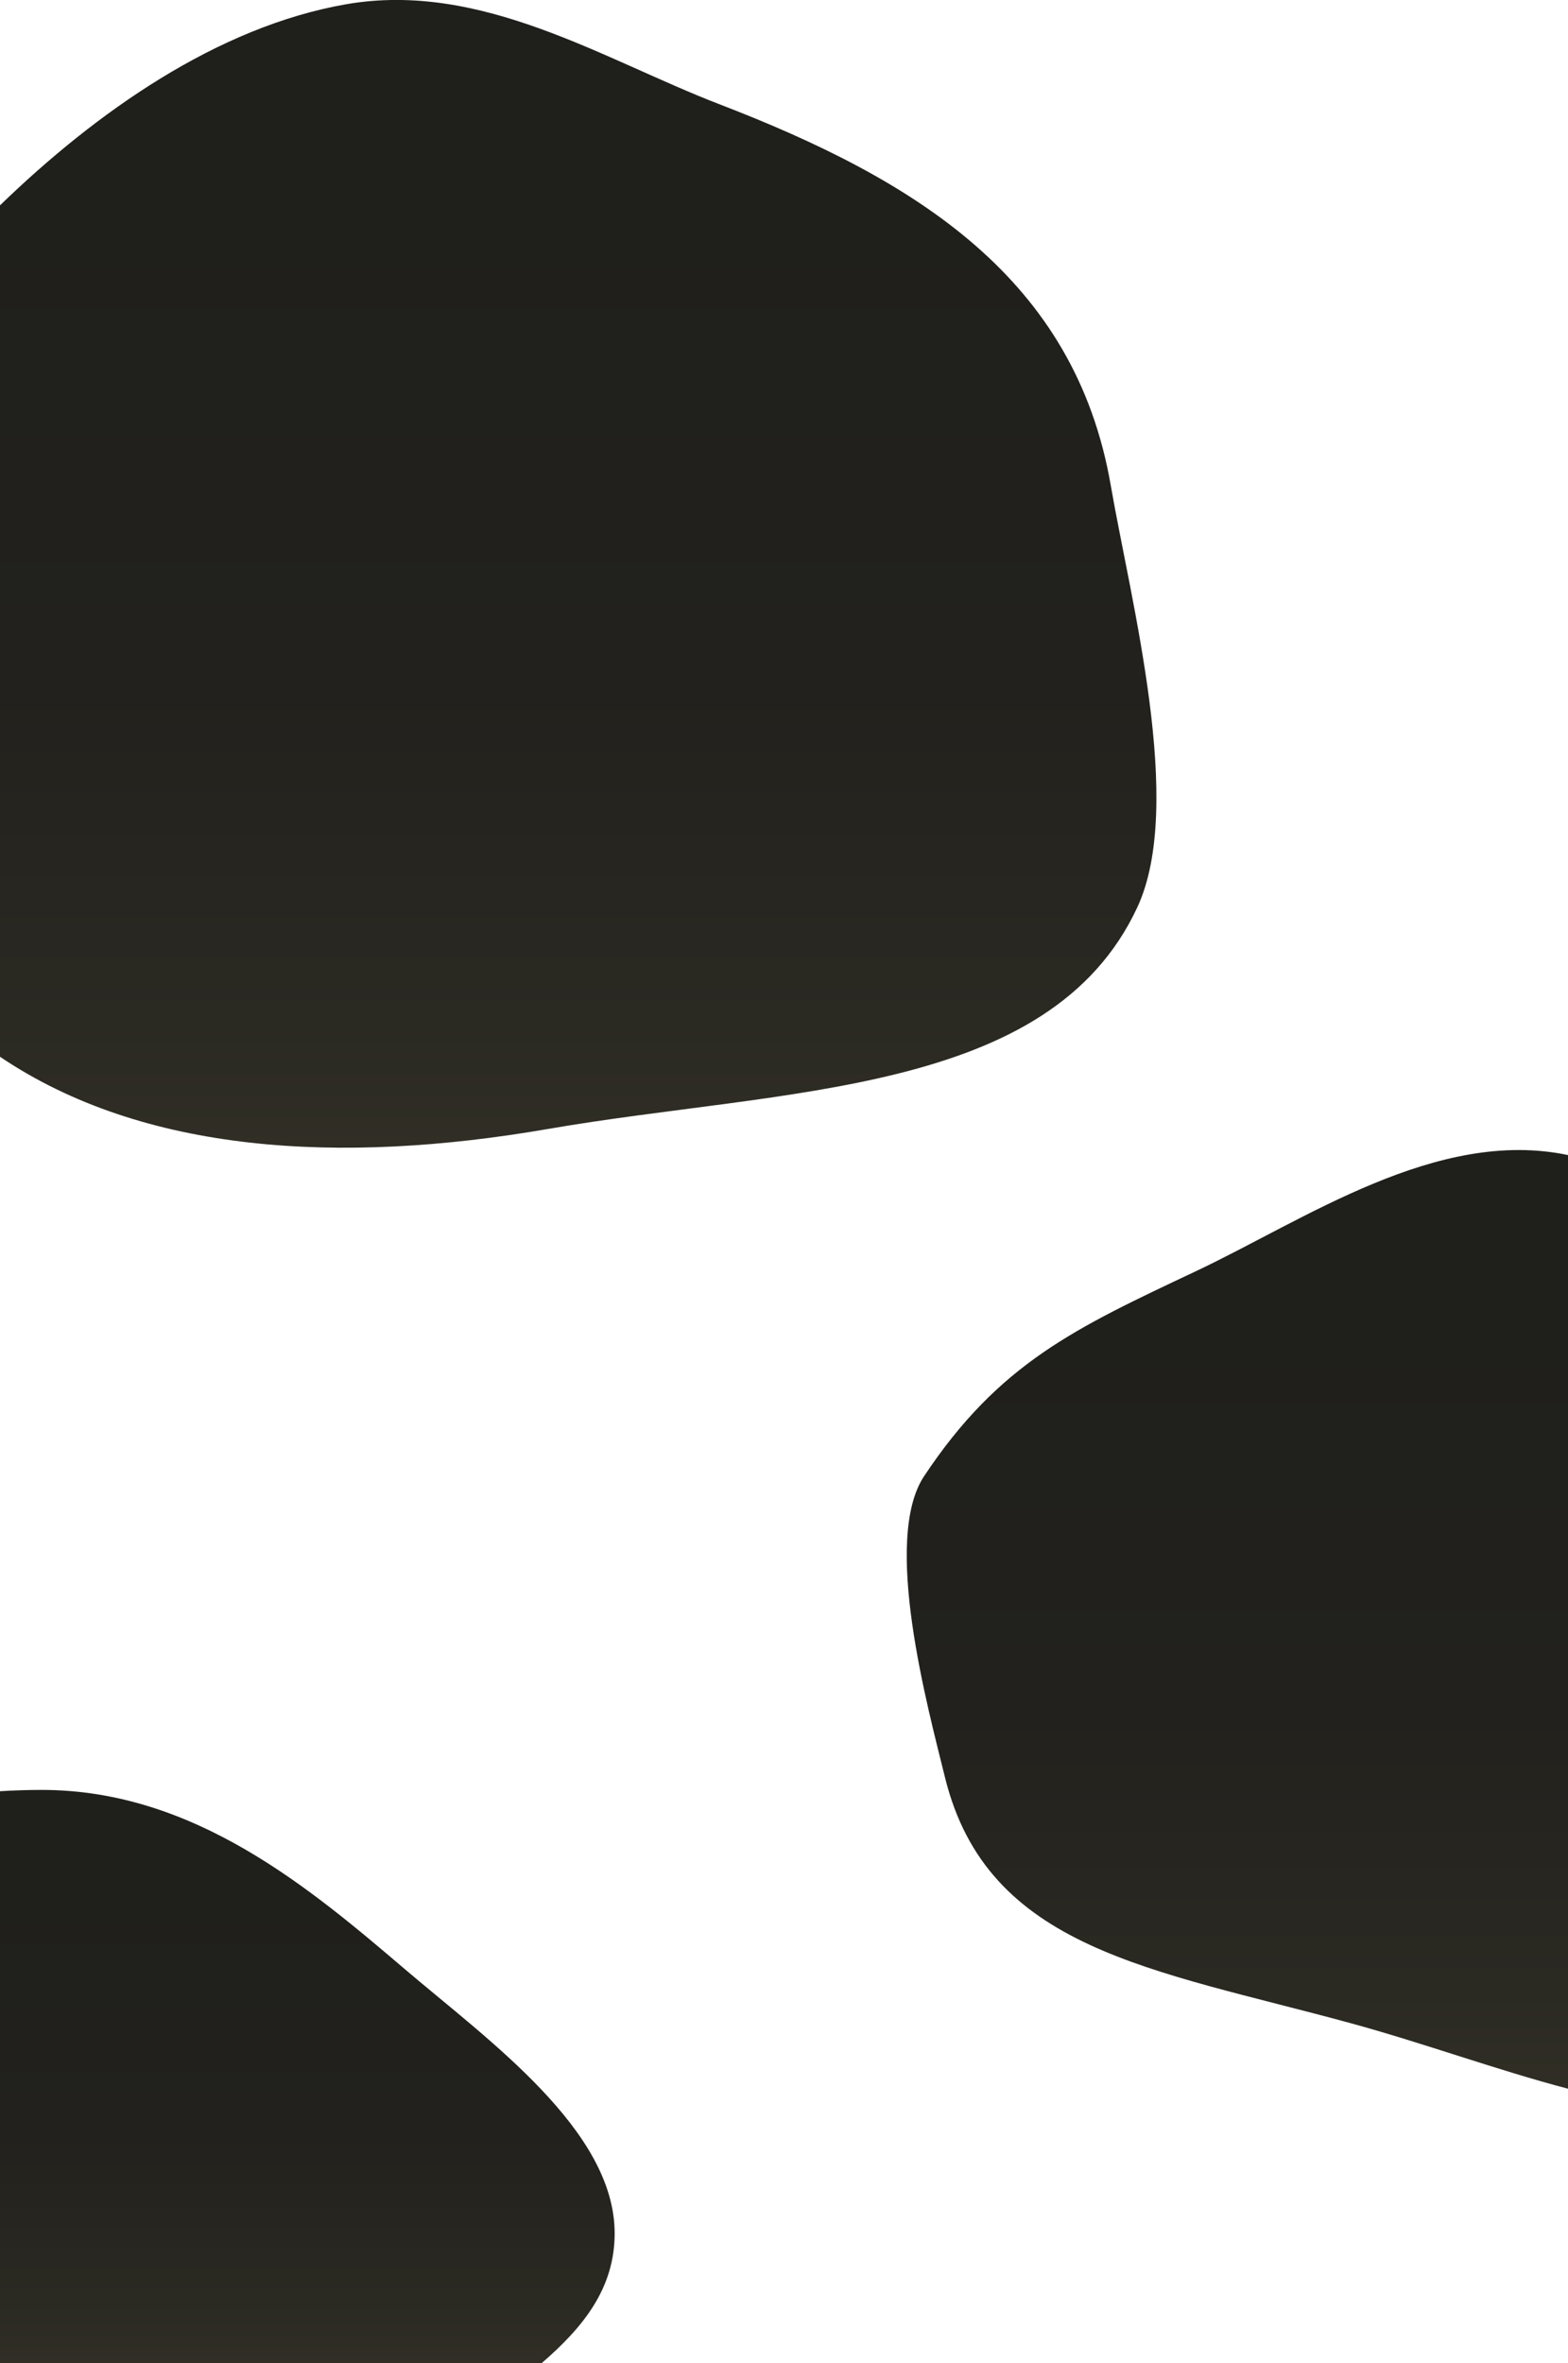 <svg xmlns="http://www.w3.org/2000/svg" xmlns:xlink="http://www.w3.org/1999/xlink" width="375" height="564.9"><defs><linearGradient id="a" x1="138.28" y1="274.37" x2="138.28" gradientUnits="userSpaceOnUse"><stop offset="0" stop-color="#302e25"/><stop offset=".11" stop-color="#2a2922"/><stop offset=".4" stop-color="#22211d"/><stop offset=".84" stop-color="#1f1f1b"/></linearGradient><linearGradient id="b" x1="295.93" y1="499.33" x2="295.93" y2="274.93" xlink:href="#a"/><linearGradient id="c" x1="73.5" y1="564.9" x2="73.5" y2="427.9" xlink:href="#a"/></defs><path d="M131 269.9c56.61-9.78 120-7.92 141-53 11.4-24.48-1.56-73.16-6.35-100.84C257.09 66.51 219.06 43 172 24.9 144.37 14.26 115.2-4.57 82.88 1 51.85 6.38 22.81 27 0 49.09v203.54c34.28 23.12 81.38 25.85 131 17.27z" fill="url(#a)"/><path d="M286 303.9c-28.7 13.55-47 21.9-65 49-10.06 15.17.83 55.07 5 72 10.16 41.22 49.53 45.81 97 58.76 17.52 4.78 35.18 11.27 52 15.67v-223.2c-31.35-6.59-63 15.51-89 27.77z" fill="url(#b)"/><path d="M147 533.9c0-24.63-30.12-46.06-50-63-22.69-19.33-50.5-43-87-43-3.37 0-6.7.11-10 .31V564.9h129.58c9.87-8.53 17.42-17.81 17.42-31z" fill="url(#c)"/></svg>